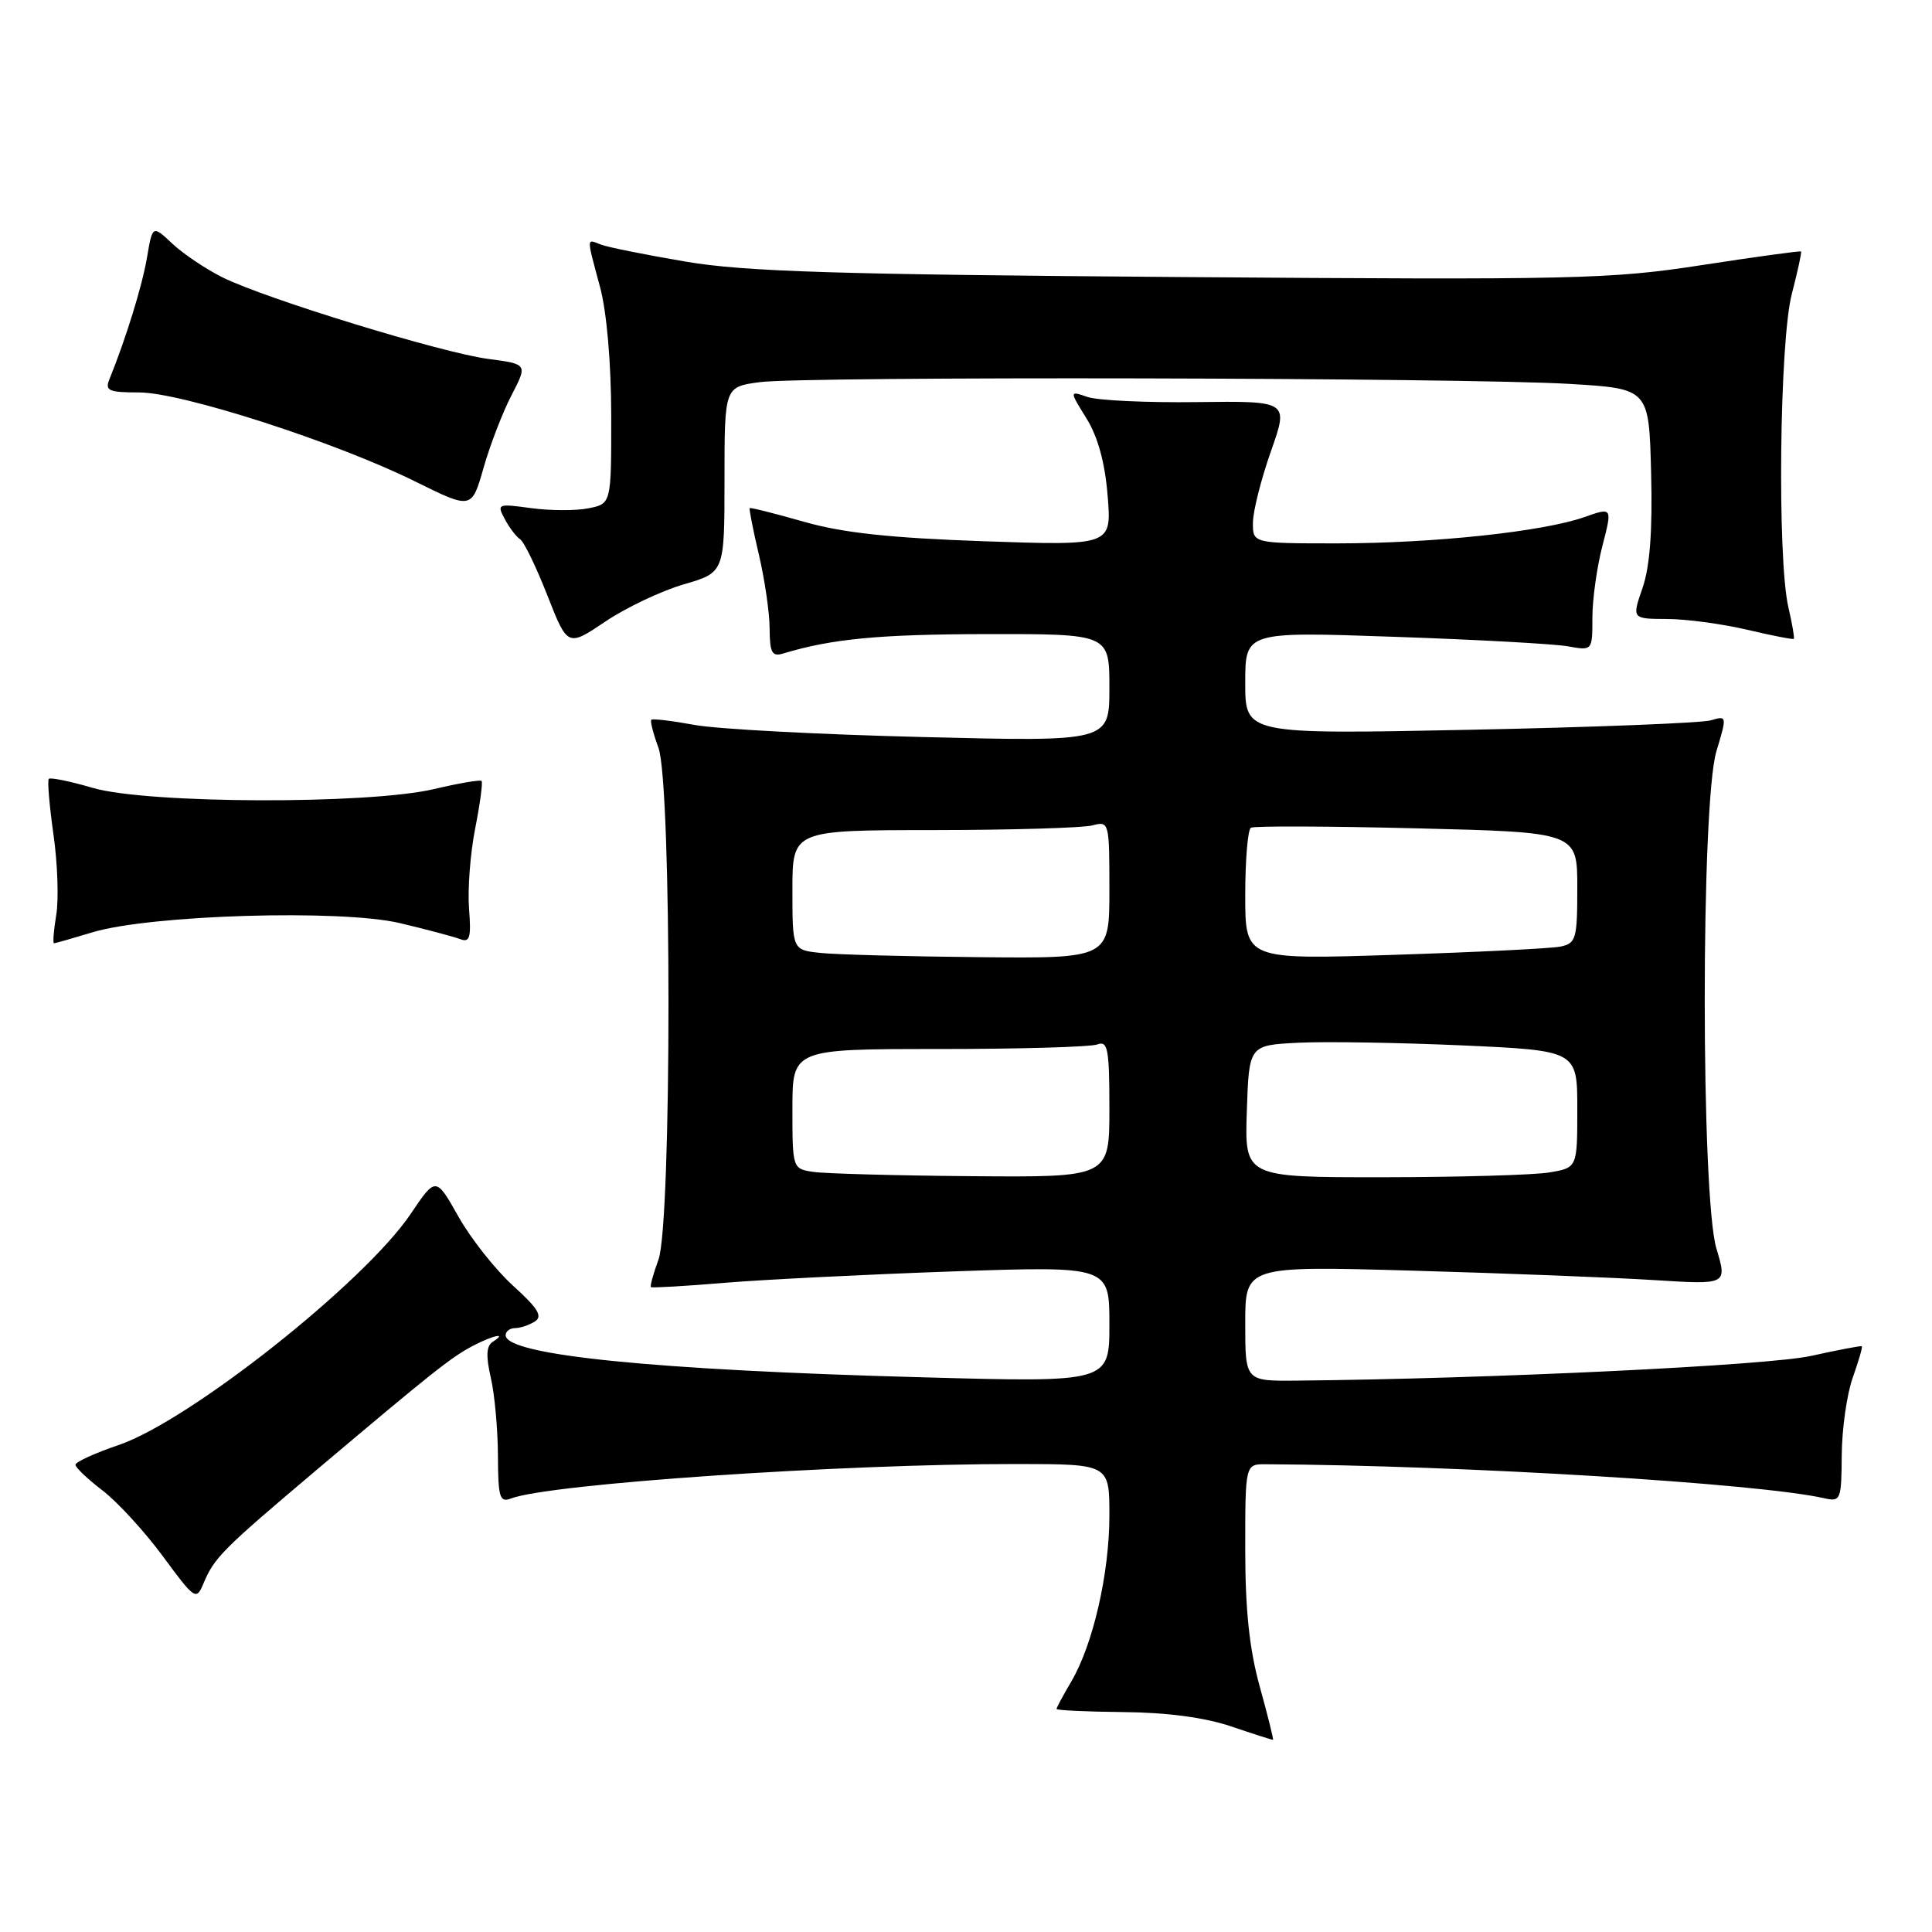 <?xml version="1.0" encoding="UTF-8" standalone="no"?>
<!DOCTYPE svg PUBLIC "-//W3C//DTD SVG 1.1//EN" "http://www.w3.org/Graphics/SVG/1.1/DTD/svg11.dtd" >
<svg xmlns="http://www.w3.org/2000/svg" xmlns:xlink="http://www.w3.org/1999/xlink" version="1.1" viewBox="0 0 256 256">
 <g >
 <path fill="currentColor"
d=" M 166.93 223.51 C 165.55 218.52 165.00 213.34 165.00 205.27 C 165.00 194.00 165.00 194.00 167.75 194.02 C 193.87 194.16 233.07 196.55 241.75 198.53 C 243.90 199.01 244.00 198.75 244.04 192.77 C 244.07 189.32 244.72 184.72 245.50 182.54 C 246.27 180.36 246.82 178.49 246.70 178.39 C 246.59 178.29 243.57 178.87 240.00 179.66 C 234.35 180.93 197.38 182.70 171.75 182.94 C 165.00 183.00 165.00 183.00 165.00 175.37 C 165.00 167.74 165.00 167.74 187.25 168.37 C 199.49 168.72 213.86 169.28 219.19 169.62 C 228.87 170.23 228.87 170.23 227.44 165.46 C 225.37 158.60 225.37 106.41 227.43 99.56 C 228.85 94.85 228.84 94.81 226.68 95.45 C 225.48 95.80 211.11 96.37 194.75 96.70 C 165.00 97.30 165.00 97.30 165.00 90.49 C 165.00 83.69 165.00 83.69 184.75 84.38 C 195.61 84.75 205.96 85.32 207.75 85.64 C 211.00 86.23 211.00 86.23 211.00 81.83 C 211.00 79.41 211.60 75.14 212.33 72.32 C 213.65 67.21 213.65 67.21 209.96 68.51 C 204.48 70.45 189.97 71.99 177.25 72.00 C 166.00 72.00 166.00 72.00 166.02 69.25 C 166.03 67.74 167.10 63.49 168.40 59.81 C 170.76 53.13 170.76 53.13 158.63 53.28 C 151.96 53.37 145.42 53.06 144.10 52.60 C 141.69 51.77 141.69 51.77 143.97 55.45 C 145.48 57.89 146.42 61.33 146.77 65.71 C 147.30 72.30 147.30 72.30 130.40 71.72 C 117.93 71.28 111.67 70.61 106.51 69.13 C 102.67 68.04 99.44 67.22 99.34 67.33 C 99.24 67.43 99.78 70.21 100.56 73.51 C 101.33 76.80 101.98 81.22 101.98 83.32 C 102.00 86.48 102.30 87.04 103.75 86.60 C 110.23 84.64 116.45 84.05 130.75 84.02 C 147.00 84.00 147.00 84.00 147.00 91.14 C 147.00 98.28 147.00 98.28 122.25 97.66 C 108.64 97.33 95.05 96.61 92.05 96.06 C 89.06 95.51 86.47 95.20 86.30 95.37 C 86.13 95.54 86.56 97.21 87.25 99.09 C 89.02 103.92 89.02 162.08 87.25 166.91 C 86.56 168.79 86.11 170.43 86.25 170.55 C 86.39 170.67 90.78 170.42 96.00 169.98 C 101.22 169.55 114.84 168.87 126.25 168.47 C 147.00 167.76 147.00 167.76 147.00 175.47 C 147.00 183.18 147.00 183.18 122.25 182.50 C 86.57 181.54 67.00 179.56 67.00 176.92 C 67.00 176.41 67.56 175.99 68.25 175.98 C 68.94 175.98 70.12 175.58 70.88 175.10 C 71.94 174.42 71.28 173.35 68.01 170.39 C 65.68 168.28 62.41 164.16 60.76 161.23 C 57.75 155.90 57.75 155.90 54.41 160.86 C 48.30 169.92 25.11 188.28 15.73 191.47 C 12.58 192.54 10.00 193.72 10.00 194.09 C 10.00 194.46 11.62 195.99 13.59 197.50 C 15.56 199.01 19.16 202.93 21.58 206.21 C 25.81 211.96 26.01 212.10 26.95 209.84 C 28.40 206.38 29.43 205.35 42.00 194.73 C 57.40 181.73 59.83 179.80 62.74 178.29 C 65.42 176.90 67.27 176.54 65.30 177.79 C 64.44 178.34 64.37 179.66 65.03 182.53 C 65.54 184.71 65.96 189.36 65.98 192.86 C 66.00 198.42 66.21 199.13 67.70 198.56 C 72.79 196.61 111.48 193.97 134.75 193.99 C 147.00 194.00 147.00 194.00 147.00 200.79 C 147.00 208.48 144.84 217.91 141.95 222.81 C 140.88 224.63 140.00 226.26 140.00 226.44 C 140.00 226.63 144.00 226.81 148.89 226.86 C 154.64 226.91 159.66 227.58 163.14 228.76 C 166.09 229.76 168.58 230.56 168.68 230.53 C 168.78 230.50 167.99 227.34 166.93 223.51 Z  M 12.24 123.54 C 19.89 121.22 45.16 120.46 53.00 122.32 C 56.58 123.17 60.18 124.13 61.01 124.45 C 62.25 124.92 62.45 124.21 62.15 120.41 C 61.95 117.87 62.31 113.09 62.96 109.80 C 63.61 106.50 63.99 103.66 63.81 103.48 C 63.63 103.30 60.79 103.78 57.49 104.56 C 48.77 106.61 19.57 106.51 12.33 104.41 C 9.32 103.53 6.68 102.99 6.47 103.20 C 6.26 103.40 6.54 106.71 7.08 110.54 C 7.63 114.37 7.80 119.19 7.45 121.25 C 7.11 123.31 6.98 125.00 7.16 124.99 C 7.35 124.98 9.63 124.33 12.24 123.54 Z  M 90.60 77.43 C 96.00 75.86 96.00 75.86 96.00 63.56 C 96.00 51.27 96.00 51.27 100.64 50.64 C 106.48 49.84 193.87 50.03 208.00 50.87 C 218.50 51.50 218.50 51.50 218.78 62.64 C 218.98 70.31 218.62 75.07 217.65 77.89 C 216.23 82.00 216.23 82.00 220.87 82.02 C 223.42 82.02 228.20 82.67 231.49 83.44 C 234.79 84.22 237.57 84.76 237.69 84.65 C 237.80 84.54 237.48 82.66 236.97 80.47 C 235.48 74.04 235.79 45.25 237.42 38.97 C 238.20 35.96 238.75 33.42 238.65 33.32 C 238.55 33.22 232.62 34.03 225.48 35.13 C 213.38 37.00 208.72 37.10 156.50 36.71 C 110.80 36.37 98.73 36.00 90.88 34.67 C 85.59 33.77 80.53 32.76 79.63 32.41 C 77.68 31.66 77.69 31.24 79.50 38.00 C 80.40 41.34 80.98 48.06 80.99 55.12 C 81.00 66.75 81.00 66.75 77.98 67.35 C 76.32 67.69 72.90 67.67 70.37 67.33 C 65.93 66.72 65.81 66.77 66.89 68.79 C 67.51 69.95 68.42 71.14 68.92 71.45 C 69.42 71.76 71.04 75.10 72.52 78.87 C 75.21 85.72 75.21 85.72 80.21 82.36 C 82.96 80.51 87.64 78.29 90.60 77.43 Z  M 67.78 52.37 C 69.91 48.25 69.91 48.25 64.71 47.56 C 58.56 46.76 35.23 39.60 29.50 36.76 C 27.30 35.67 24.31 33.66 22.85 32.30 C 20.21 29.82 20.21 29.82 19.48 34.11 C 18.85 37.86 16.70 44.82 14.50 50.25 C 13.88 51.77 14.40 52.00 18.43 52.00 C 24.07 52.00 44.48 58.58 55.00 63.79 C 62.50 67.50 62.50 67.50 64.07 62.00 C 64.93 58.98 66.60 54.64 67.78 52.37 Z  M 107.75 155.28 C 105.02 154.87 105.00 154.82 105.00 146.93 C 105.00 139.00 105.00 139.00 124.42 139.00 C 135.10 139.00 144.55 138.73 145.42 138.39 C 146.79 137.87 147.00 139.00 147.00 146.89 C 147.00 156.00 147.00 156.00 128.75 155.85 C 118.71 155.77 109.26 155.51 107.75 155.28 Z  M 165.21 147.25 C 165.50 138.50 165.50 138.50 172.00 138.17 C 175.57 137.99 185.36 138.15 193.75 138.52 C 209.00 139.21 209.00 139.21 209.00 146.97 C 209.00 154.74 209.00 154.74 205.25 155.36 C 203.19 155.70 193.27 155.98 183.21 155.99 C 164.92 156.00 164.92 156.00 165.21 147.25 Z  M 108.75 126.27 C 105.00 125.88 105.00 125.88 105.00 117.94 C 105.00 110.00 105.00 110.00 123.75 109.99 C 134.06 109.98 143.51 109.70 144.75 109.37 C 146.96 108.78 147.00 108.92 147.00 117.88 C 147.00 127.00 147.00 127.00 129.75 126.83 C 120.26 126.74 110.81 126.49 108.75 126.27 Z  M 165.00 118.64 C 165.00 113.95 165.34 109.92 165.75 109.68 C 166.16 109.43 176.06 109.47 187.75 109.76 C 209.00 110.28 209.00 110.28 209.00 117.62 C 209.00 124.43 208.84 125.00 206.75 125.43 C 205.51 125.68 195.61 126.17 184.75 126.52 C 165.00 127.16 165.00 127.16 165.00 118.64 Z "/>
</g>
</svg>
